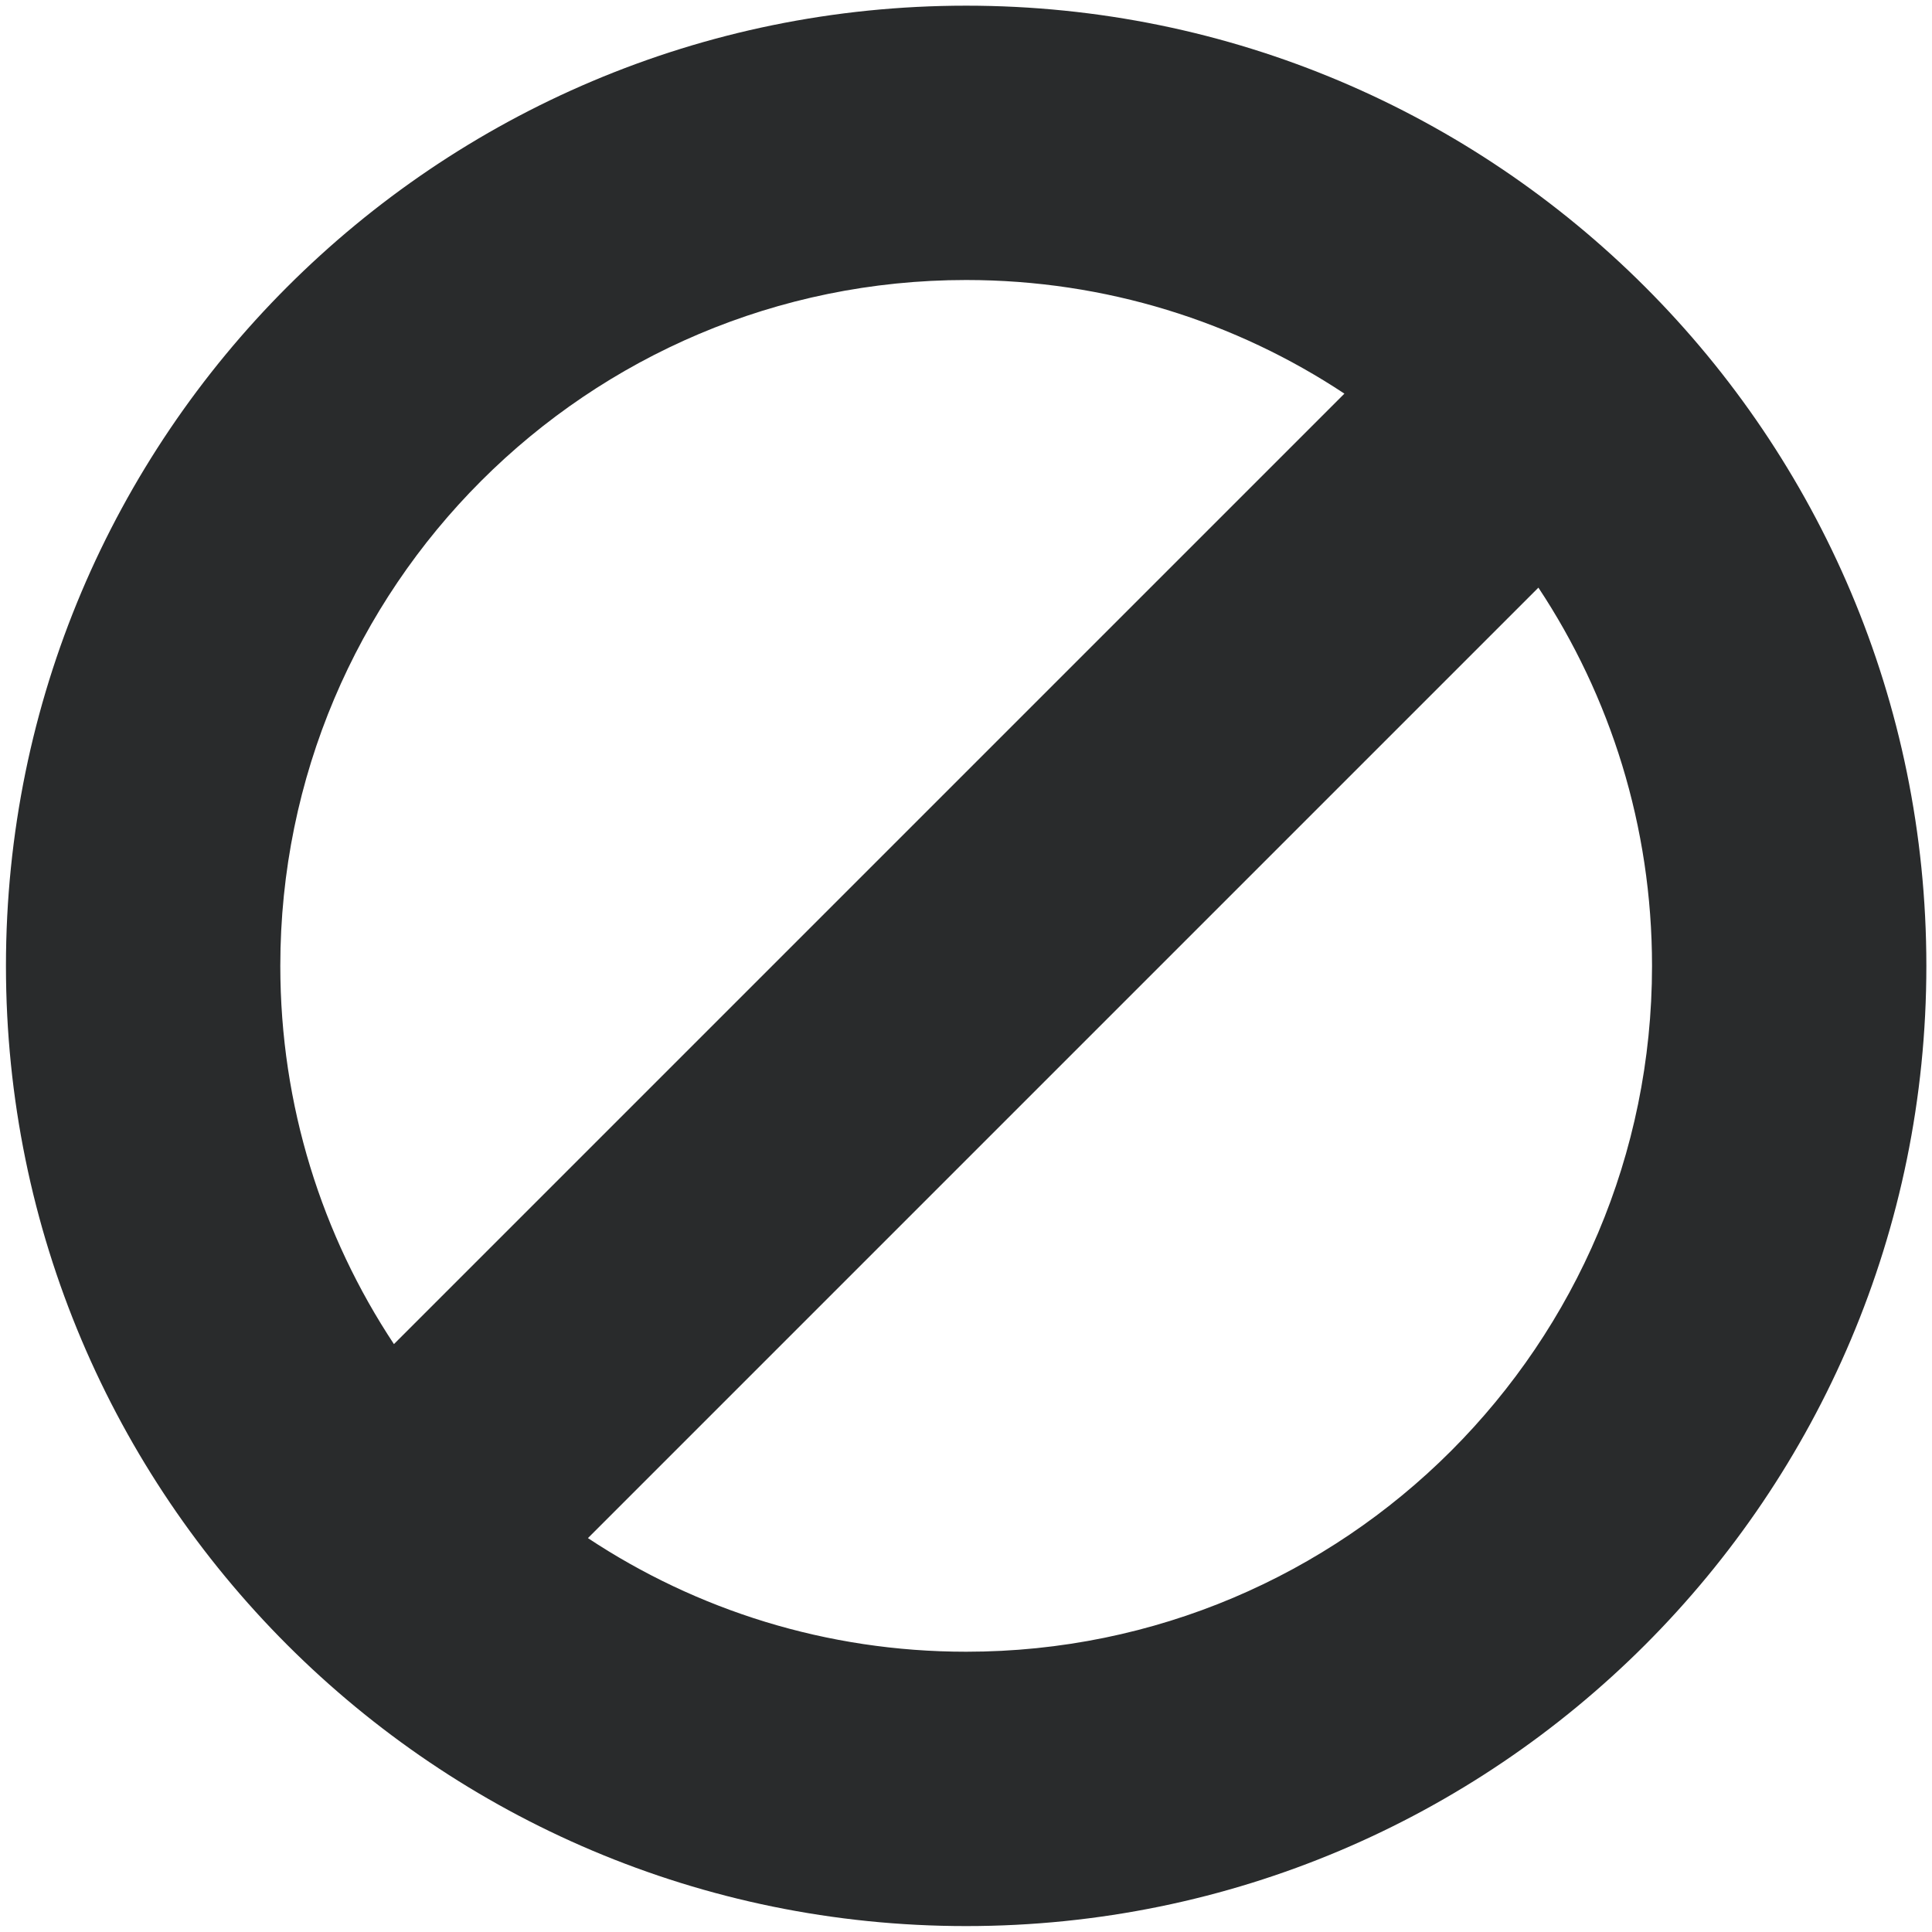 <?xml version="1.0" encoding="UTF-8" standalone="no"?>
<!DOCTYPE svg PUBLIC "-//W3C//DTD SVG 1.1//EN" "http://www.w3.org/Graphics/SVG/1.1/DTD/svg11.dtd">
<svg width="100%" height="100%" viewBox="0 0 700 700" version="1.1" xmlns="http://www.w3.org/2000/svg" xmlns:xlink="http://www.w3.org/1999/xlink" xml:space="preserve" xmlns:serif="http://www.serif.com/" style="fill-rule:evenodd;clip-rule:evenodd;stroke-linejoin:round;stroke-miterlimit:2;">
    <g transform="matrix(-1.42,0,0,1.42,847.057,-47.645)">
        <path d="M253.49,133.99C281.154,115.67 314.33,104.998 349.998,104.998C446.65,104.998 524.998,183.346 524.998,279.998C524.998,315.666 514.326,348.842 496.006,376.506L253.49,133.99ZM203.99,183.49C185.67,211.154 174.998,244.33 174.998,279.998C174.998,376.65 253.346,454.998 349.998,454.998C385.666,454.998 418.842,444.326 446.506,426.006L203.99,183.49ZM350,35C214.69,35 105,144.69 105,280C105,415.31 214.69,525 350,525C485.31,525 595,415.31 595,280C595,144.69 485.31,35 350,35Z" style="fill:rgb(41,43,44);"/>
    </g>
</svg>
